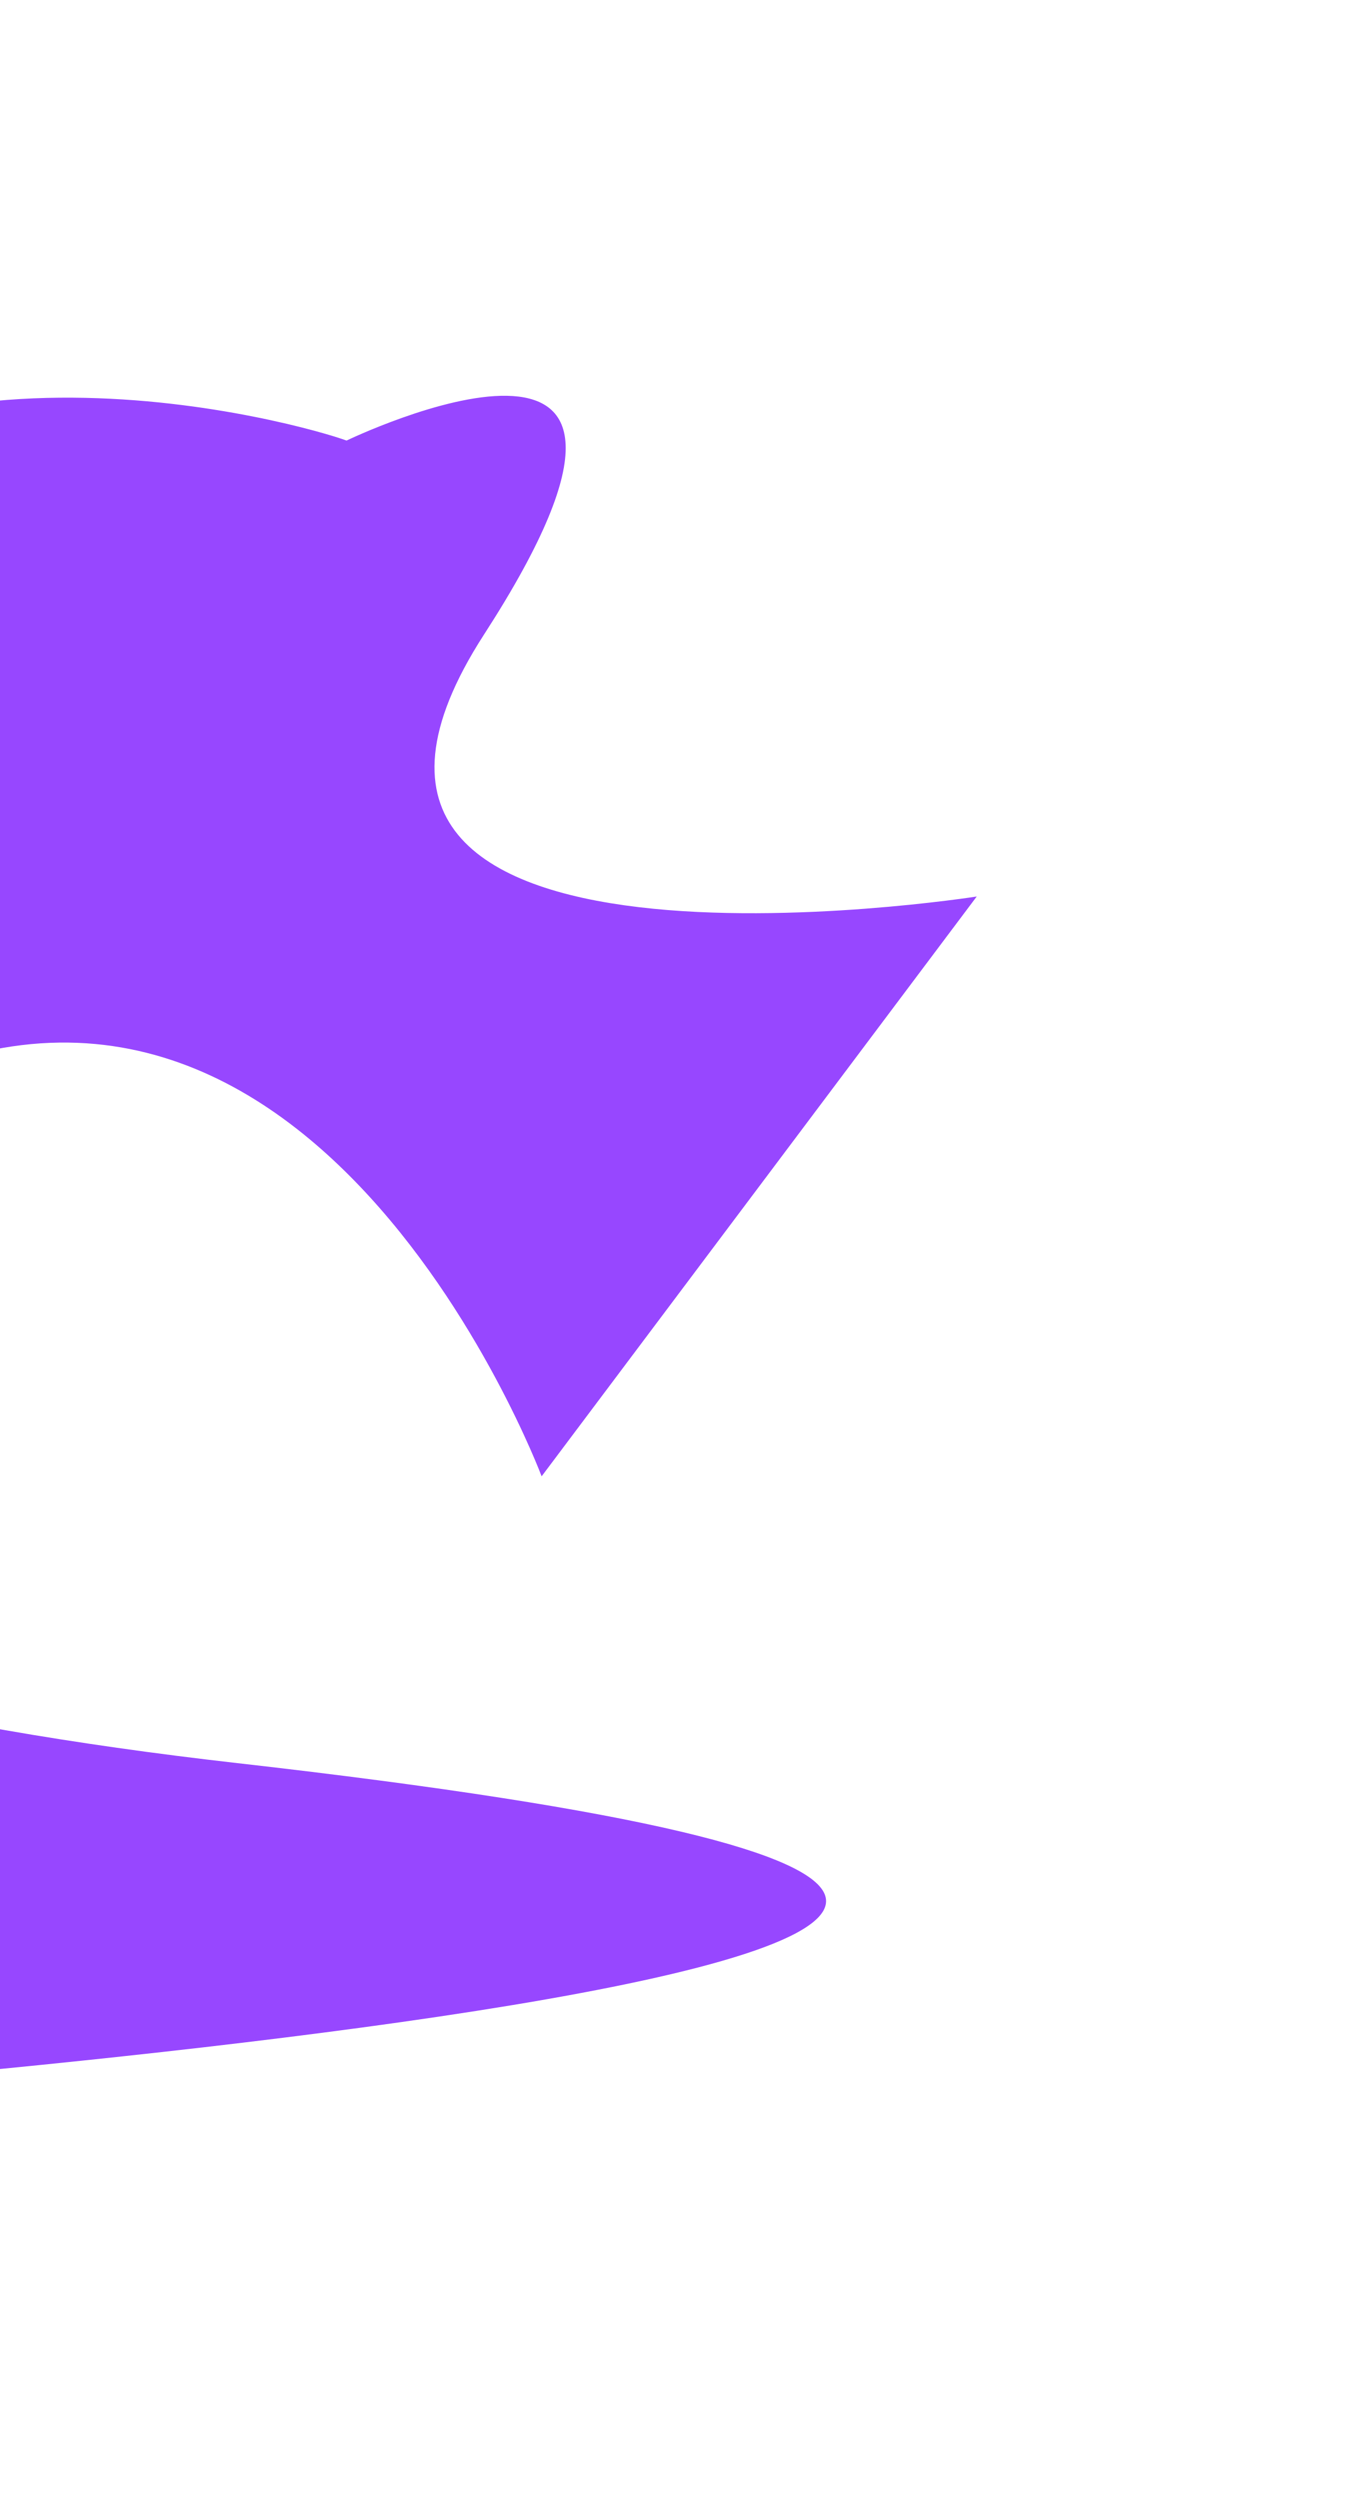 <svg width="210" height="383" viewBox="0 0 210 383" fill="none" xmlns="http://www.w3.org/2000/svg">
<g filter="url(#filter0_f_207_690)">
<path d="M-50.178 85.025C-18.038 46.504 46.743 65.132 53.121 67.503C53.121 67.503 111.64 39.307 74.204 97.205C36.769 155.104 149.72 137.358 149.72 137.358L83.023 226.197C83.023 226.197 44.87 124.5 -28.451 172.708C-56.544 191.179 -69.03 217.528 -73.745 243.008C-50.244 254.799 -14.88 264.317 36.444 270.146C288.88 298.815 -68.783 322.796 -68.783 322.796C-68.783 322.796 -81.336 284.03 -73.745 243.008C-165.834 196.805 -75.784 115.714 -50.178 85.025Z" fill="#9747FF"/>
</g>
<defs>
<filter id="filter0_f_207_690" x="-174.281" y="0.639" width="384.001" height="382.158" filterUnits="userSpaceOnUse" color-interpolation-filters="sRGB">
<feFlood flood-opacity="0" result="BackgroundImageFix"/>
<feBlend mode="normal" in="SourceGraphic" in2="BackgroundImageFix" result="shape"/>
<feGaussianBlur stdDeviation="30" result="effect1_foregroundBlur_207_690"/>
</filter>
</defs>
</svg>
